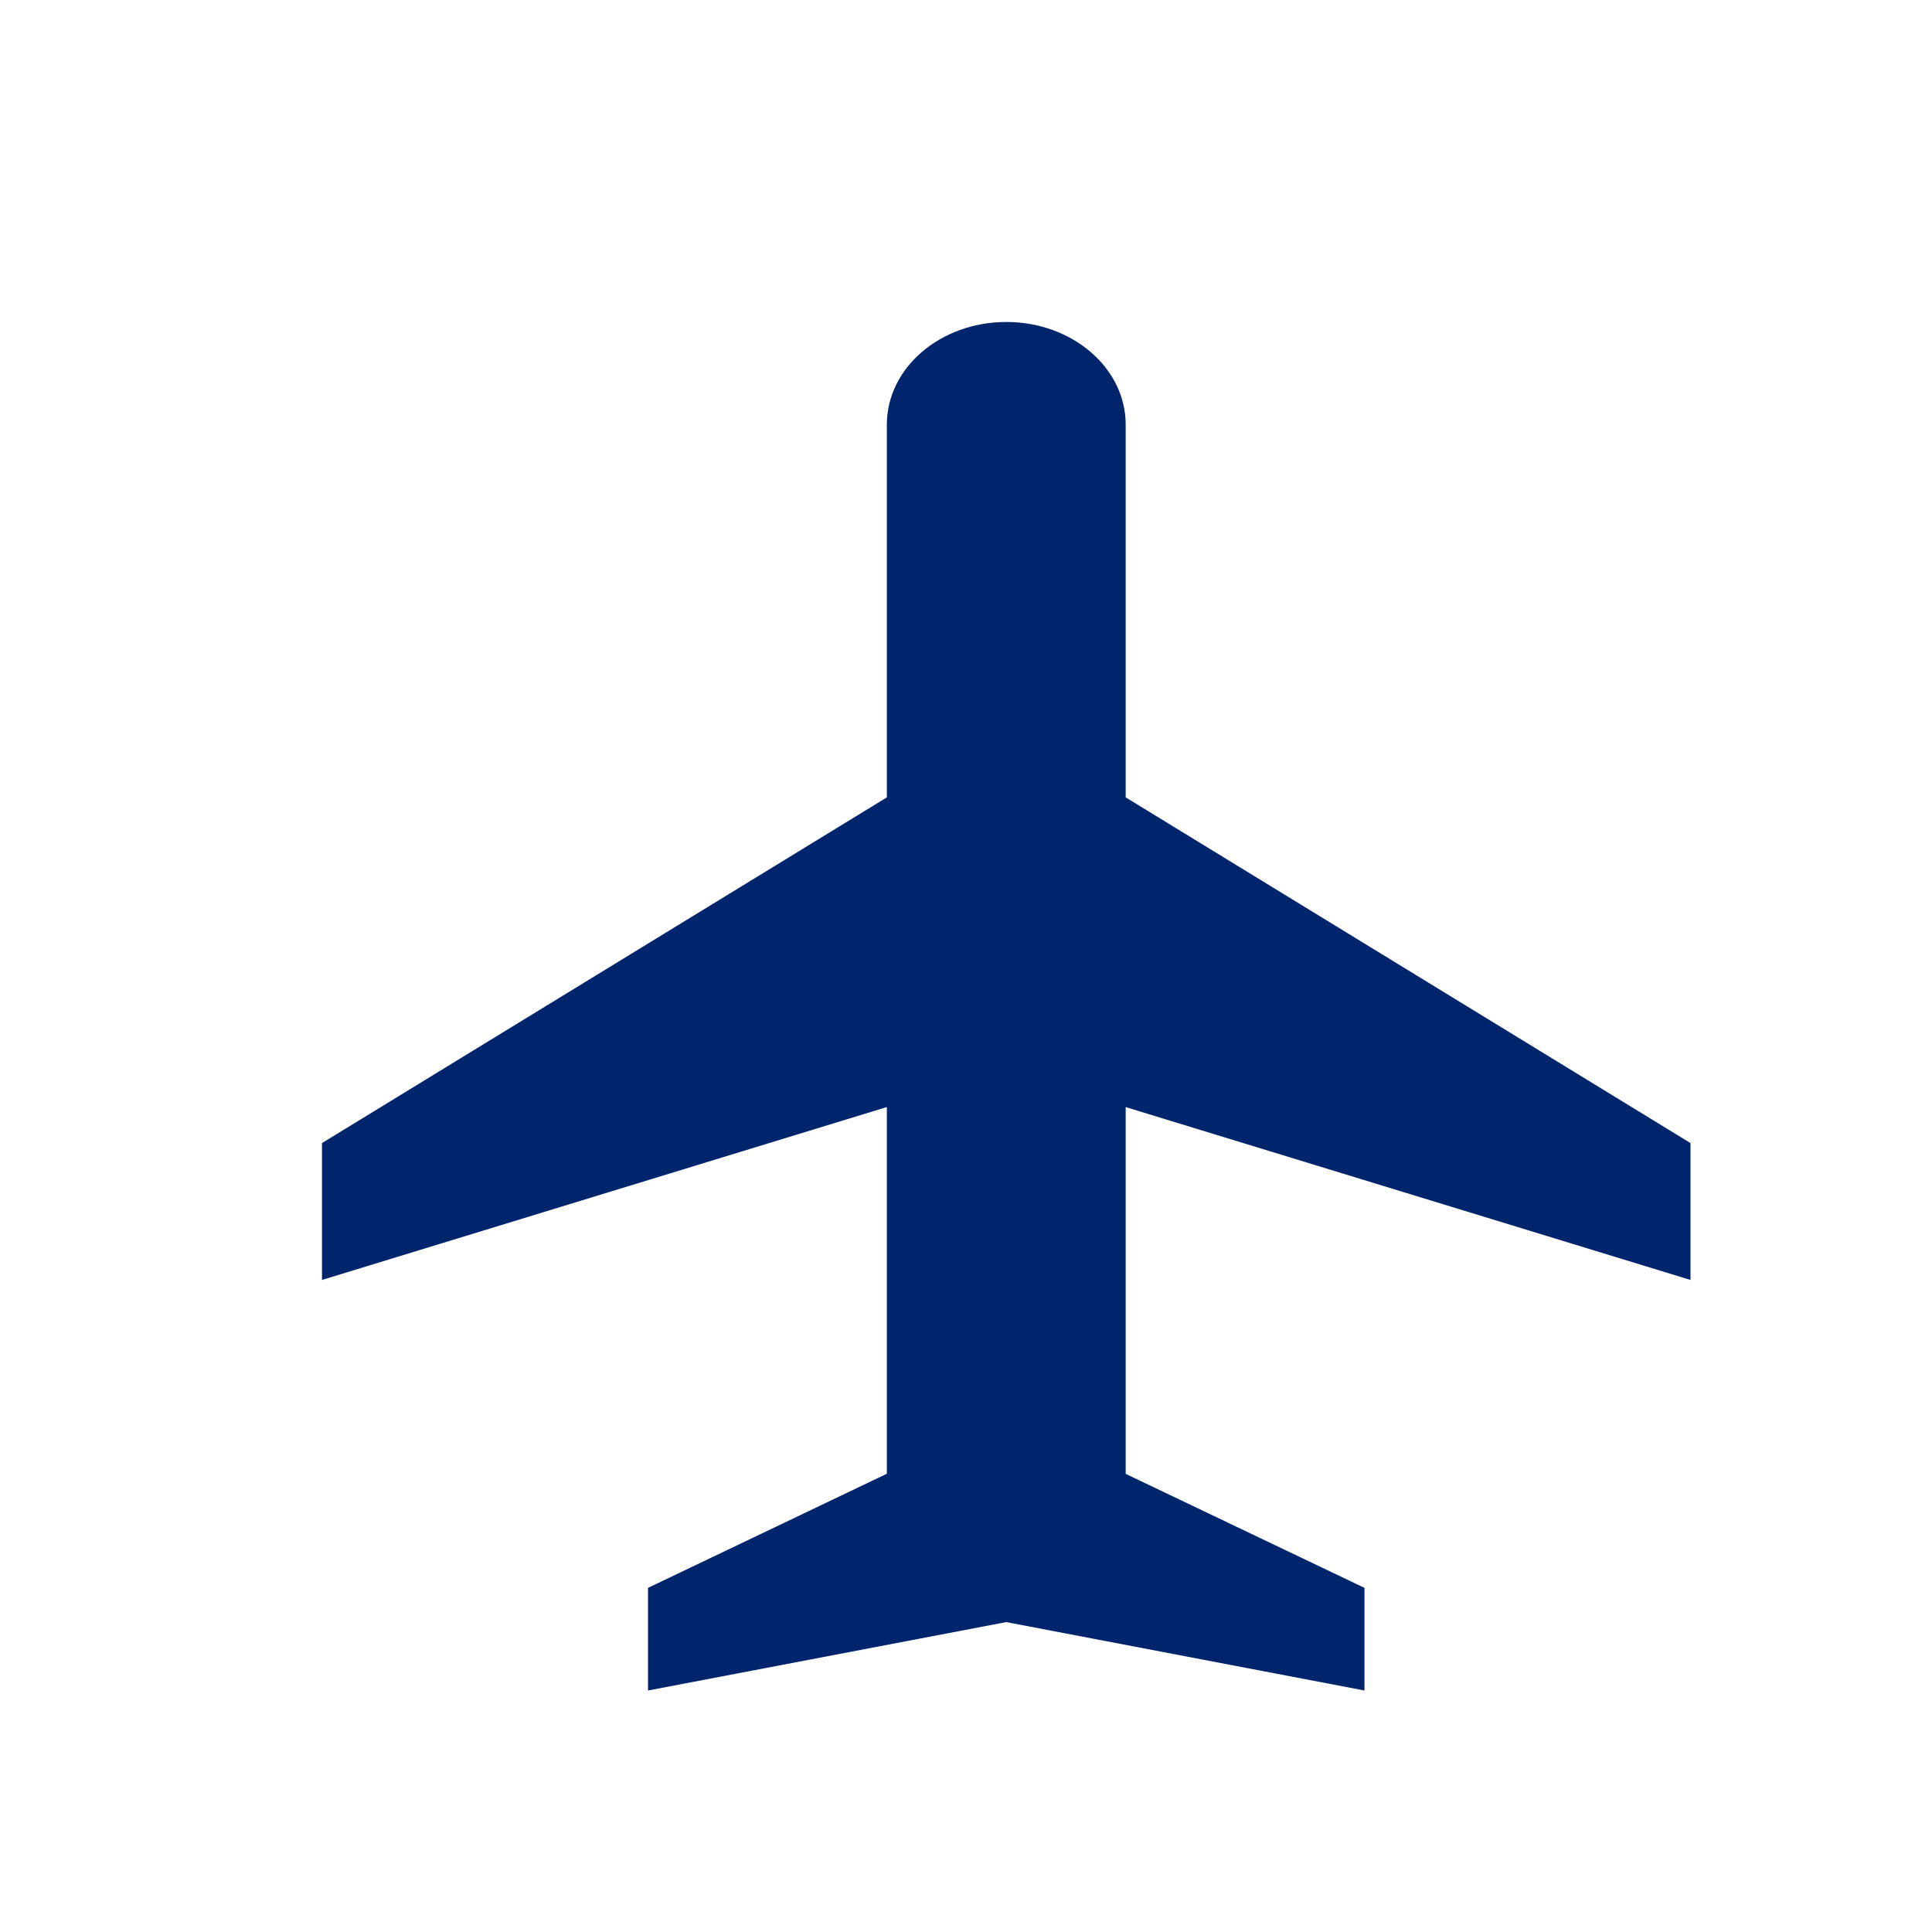 <svg xmlns="http://www.w3.org/2000/svg" width="32" height="32" viewBox="0 0 32 32">
    <g fill="none" fill-rule="evenodd">
        <path d="M0 0H32V32H0z"/>
        <path fill="#00256C" fill-rule="nonzero" d="M18.645 13.207L28 18.933V21.2l-9.355-2.863v6.075L22.6 26.3V28l-5.933-1.133L10.733 28v-1.7l3.956-1.89v-6.074L5.333 21.2v-2.267l9.356-5.726V7.033c0-.939.885-1.7 1.978-1.7 1.092 0 1.978.761 1.978 1.7v6.174z"/>
    </g>
</svg>

